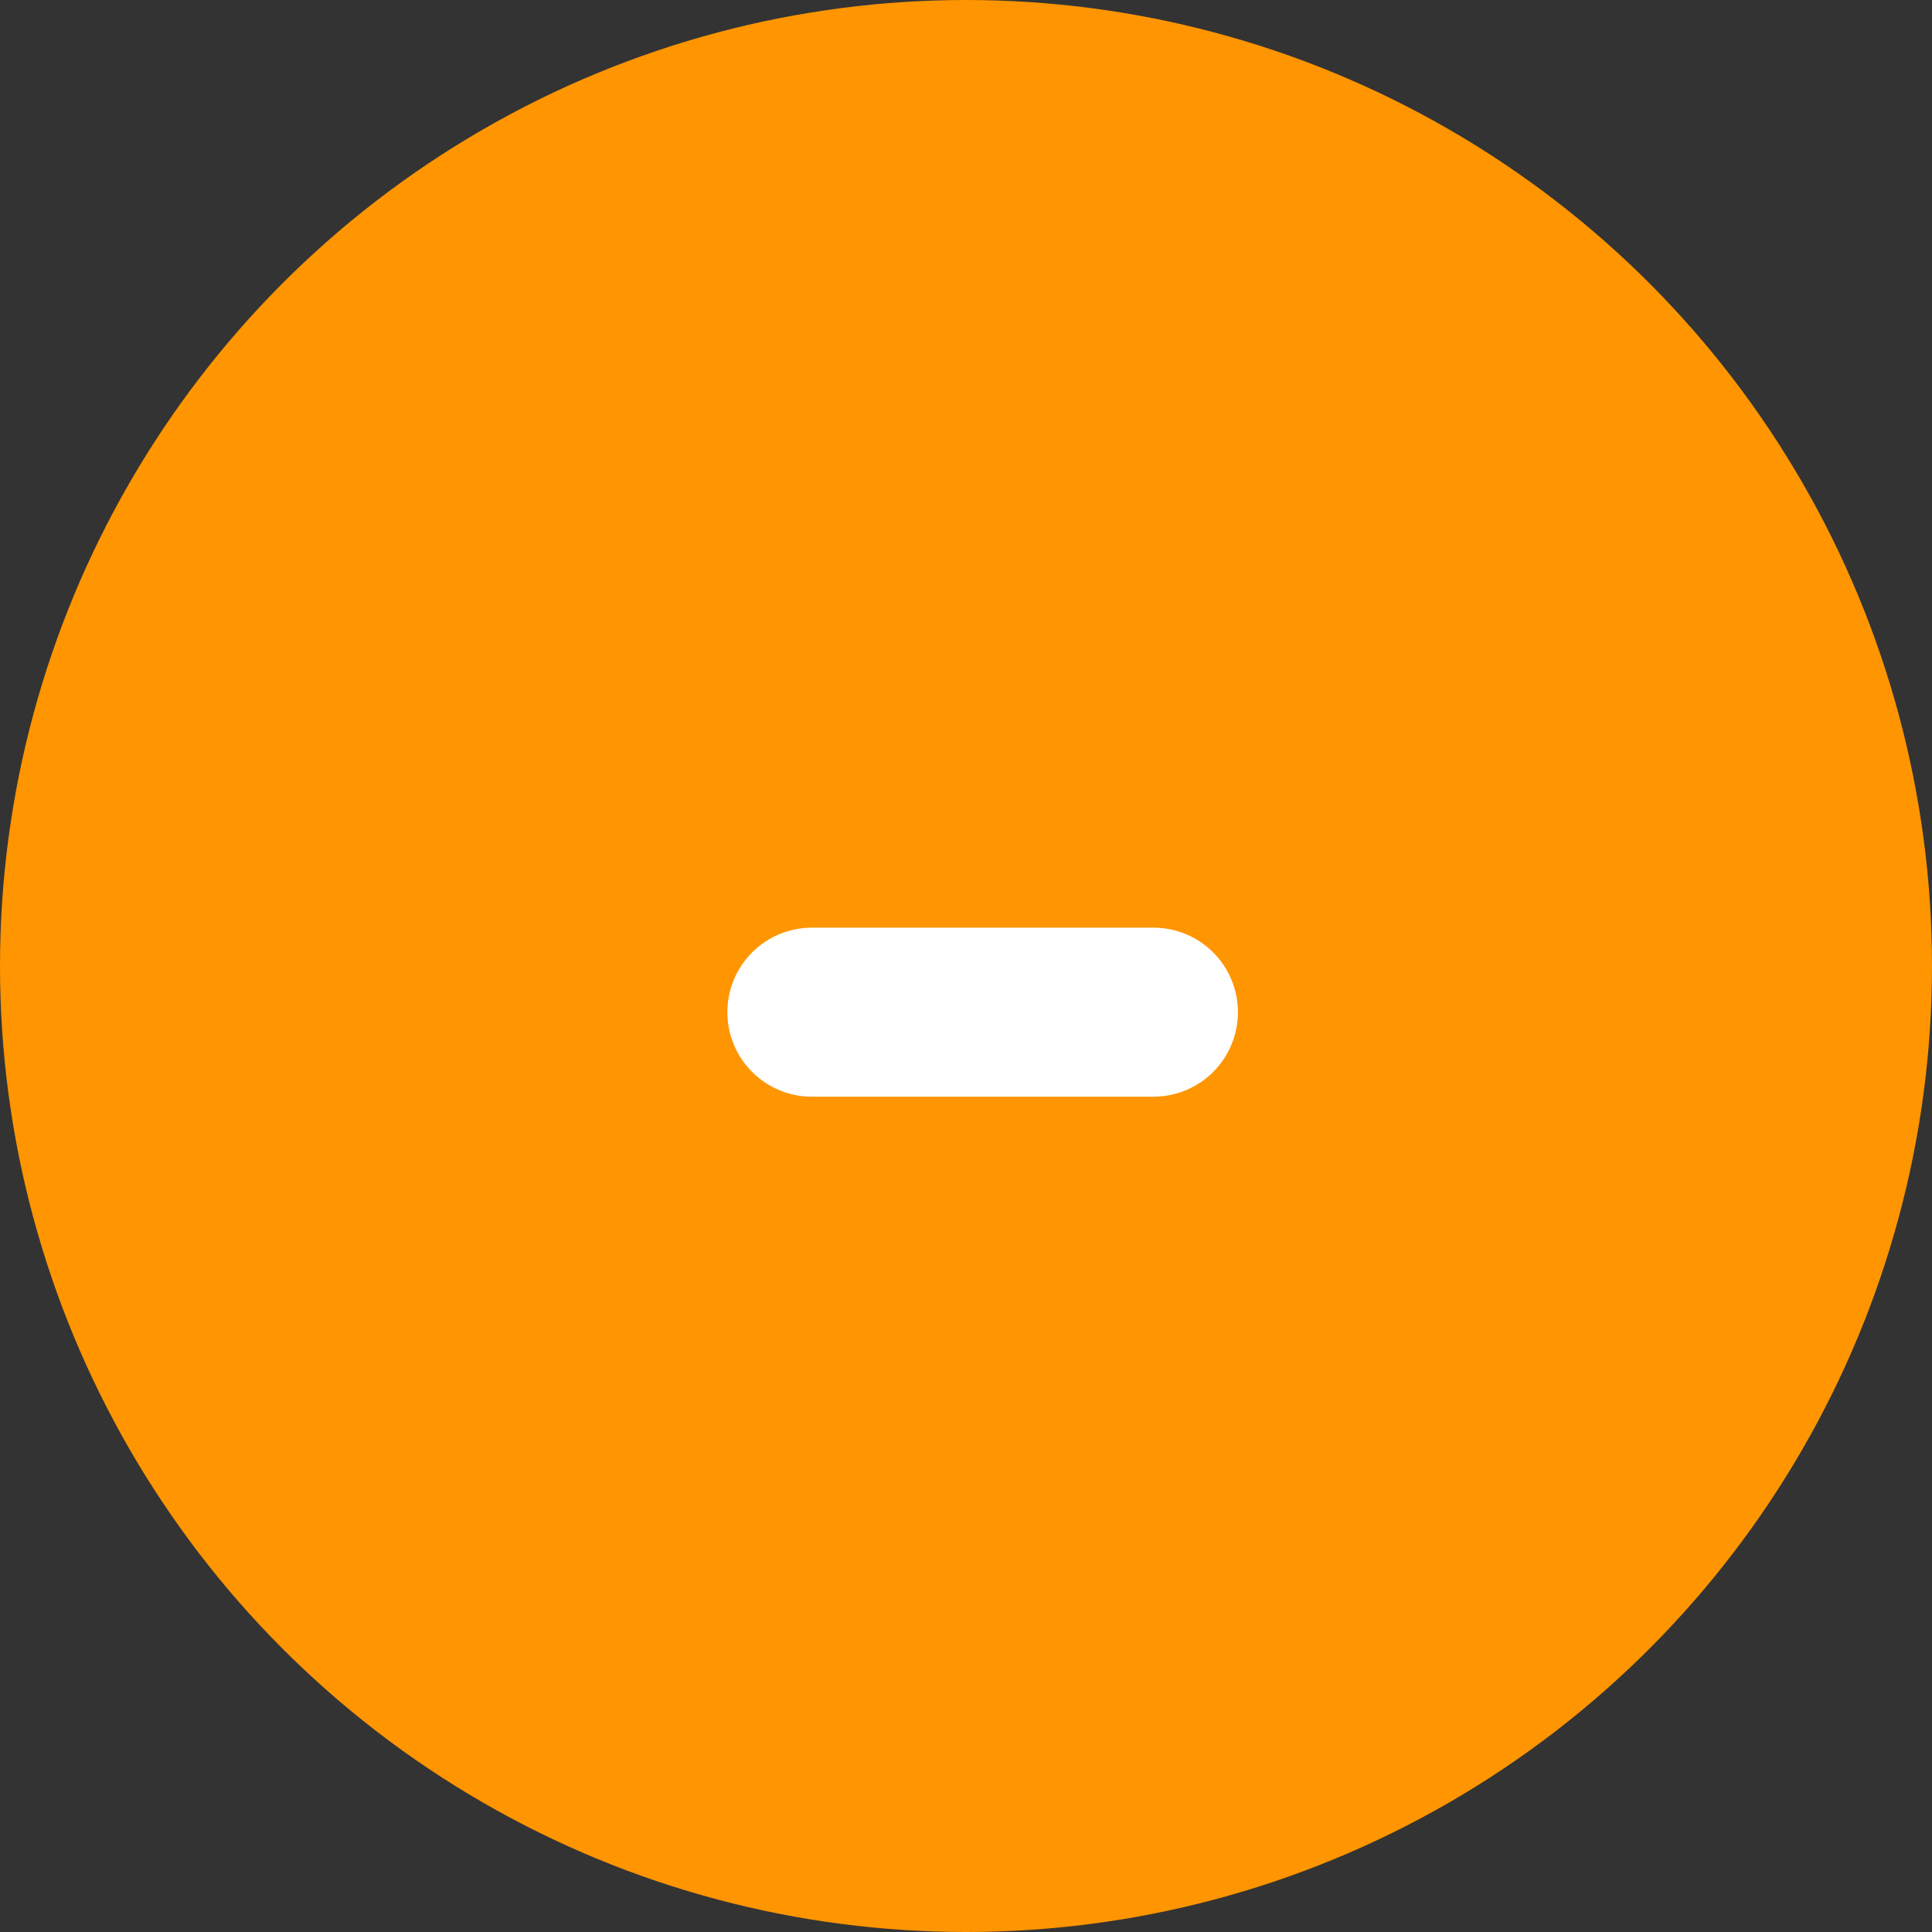 <svg xmlns="http://www.w3.org/2000/svg" width="80" height="80" viewBox="0 0 80 80"><rect x="0" y="0" width="80" height="80" fill="#333333" stroke="none"/><g id="Group_39330" data-name="Group 39330" transform="translate(-744 -347)"><g id="Success" transform="translate(744 347)"><g id="Waiting"><circle id="Ellipse_1529" data-name="Ellipse 1529" cx="40" cy="40" r="40" fill="#ff9500"/><path id="Path_9602" data-name="Path 9602" d="M33.619 41.912H47.76" fill="#fff" stroke="#fff" stroke-linecap="round" stroke-linejoin="round" stroke-width="7"/></g></g></g></svg>